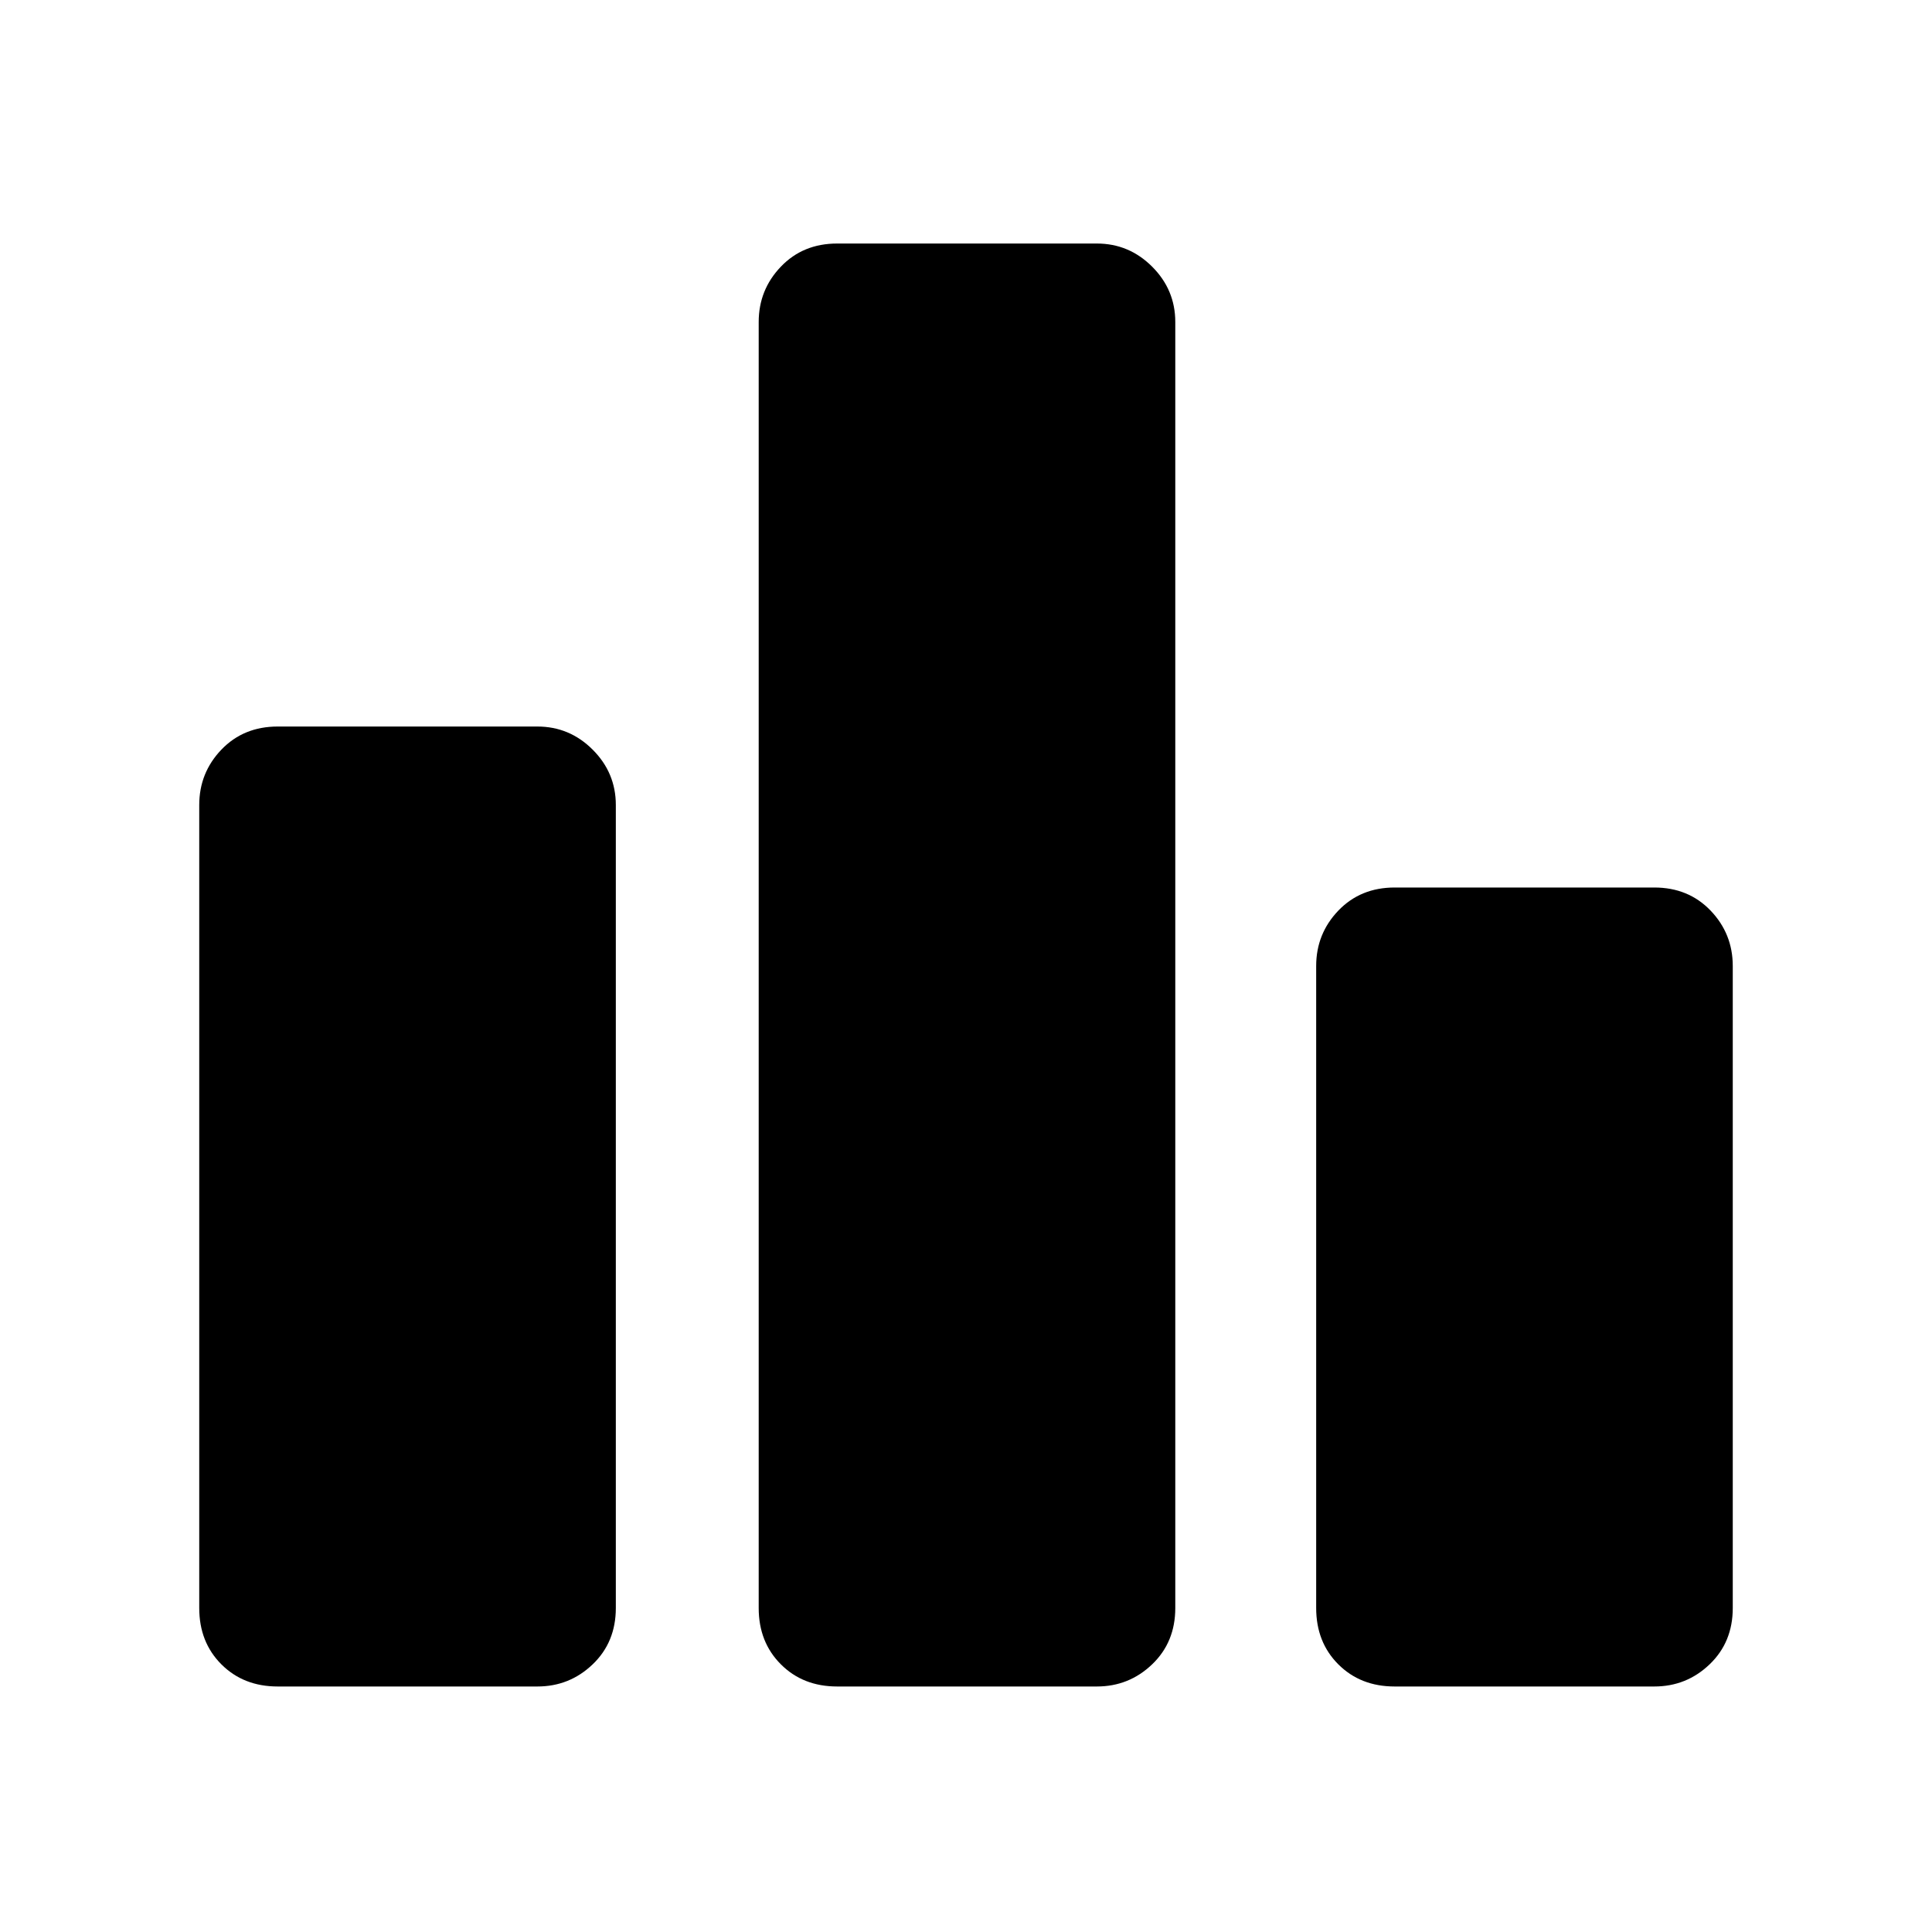 <svg xmlns="http://www.w3.org/2000/svg" height="40" width="40"><path d="M5.75 34.917Q5.042 34.917 4.583 34.458Q4.125 34 4.125 33.292V16.667Q4.125 16 4.583 15.521Q5.042 15.042 5.75 15.042H11.125Q11.792 15.042 12.271 15.521Q12.75 16 12.75 16.667V33.292Q12.75 34 12.271 34.458Q11.792 34.917 11.125 34.917ZM17.333 34.917Q16.625 34.917 16.167 34.458Q15.708 34 15.708 33.292V6.667Q15.708 6 16.167 5.521Q16.625 5.042 17.333 5.042H22.708Q23.375 5.042 23.854 5.521Q24.333 6 24.333 6.667V33.292Q24.333 34 23.854 34.458Q23.375 34.917 22.708 34.917ZM28.875 34.917Q28.167 34.917 27.708 34.458Q27.25 34 27.25 33.292V20Q27.25 19.333 27.708 18.854Q28.167 18.375 28.875 18.375H34.25Q34.958 18.375 35.417 18.854Q35.875 19.333 35.875 20V33.292Q35.875 34 35.396 34.458Q34.917 34.917 34.25 34.917Z"/></svg>